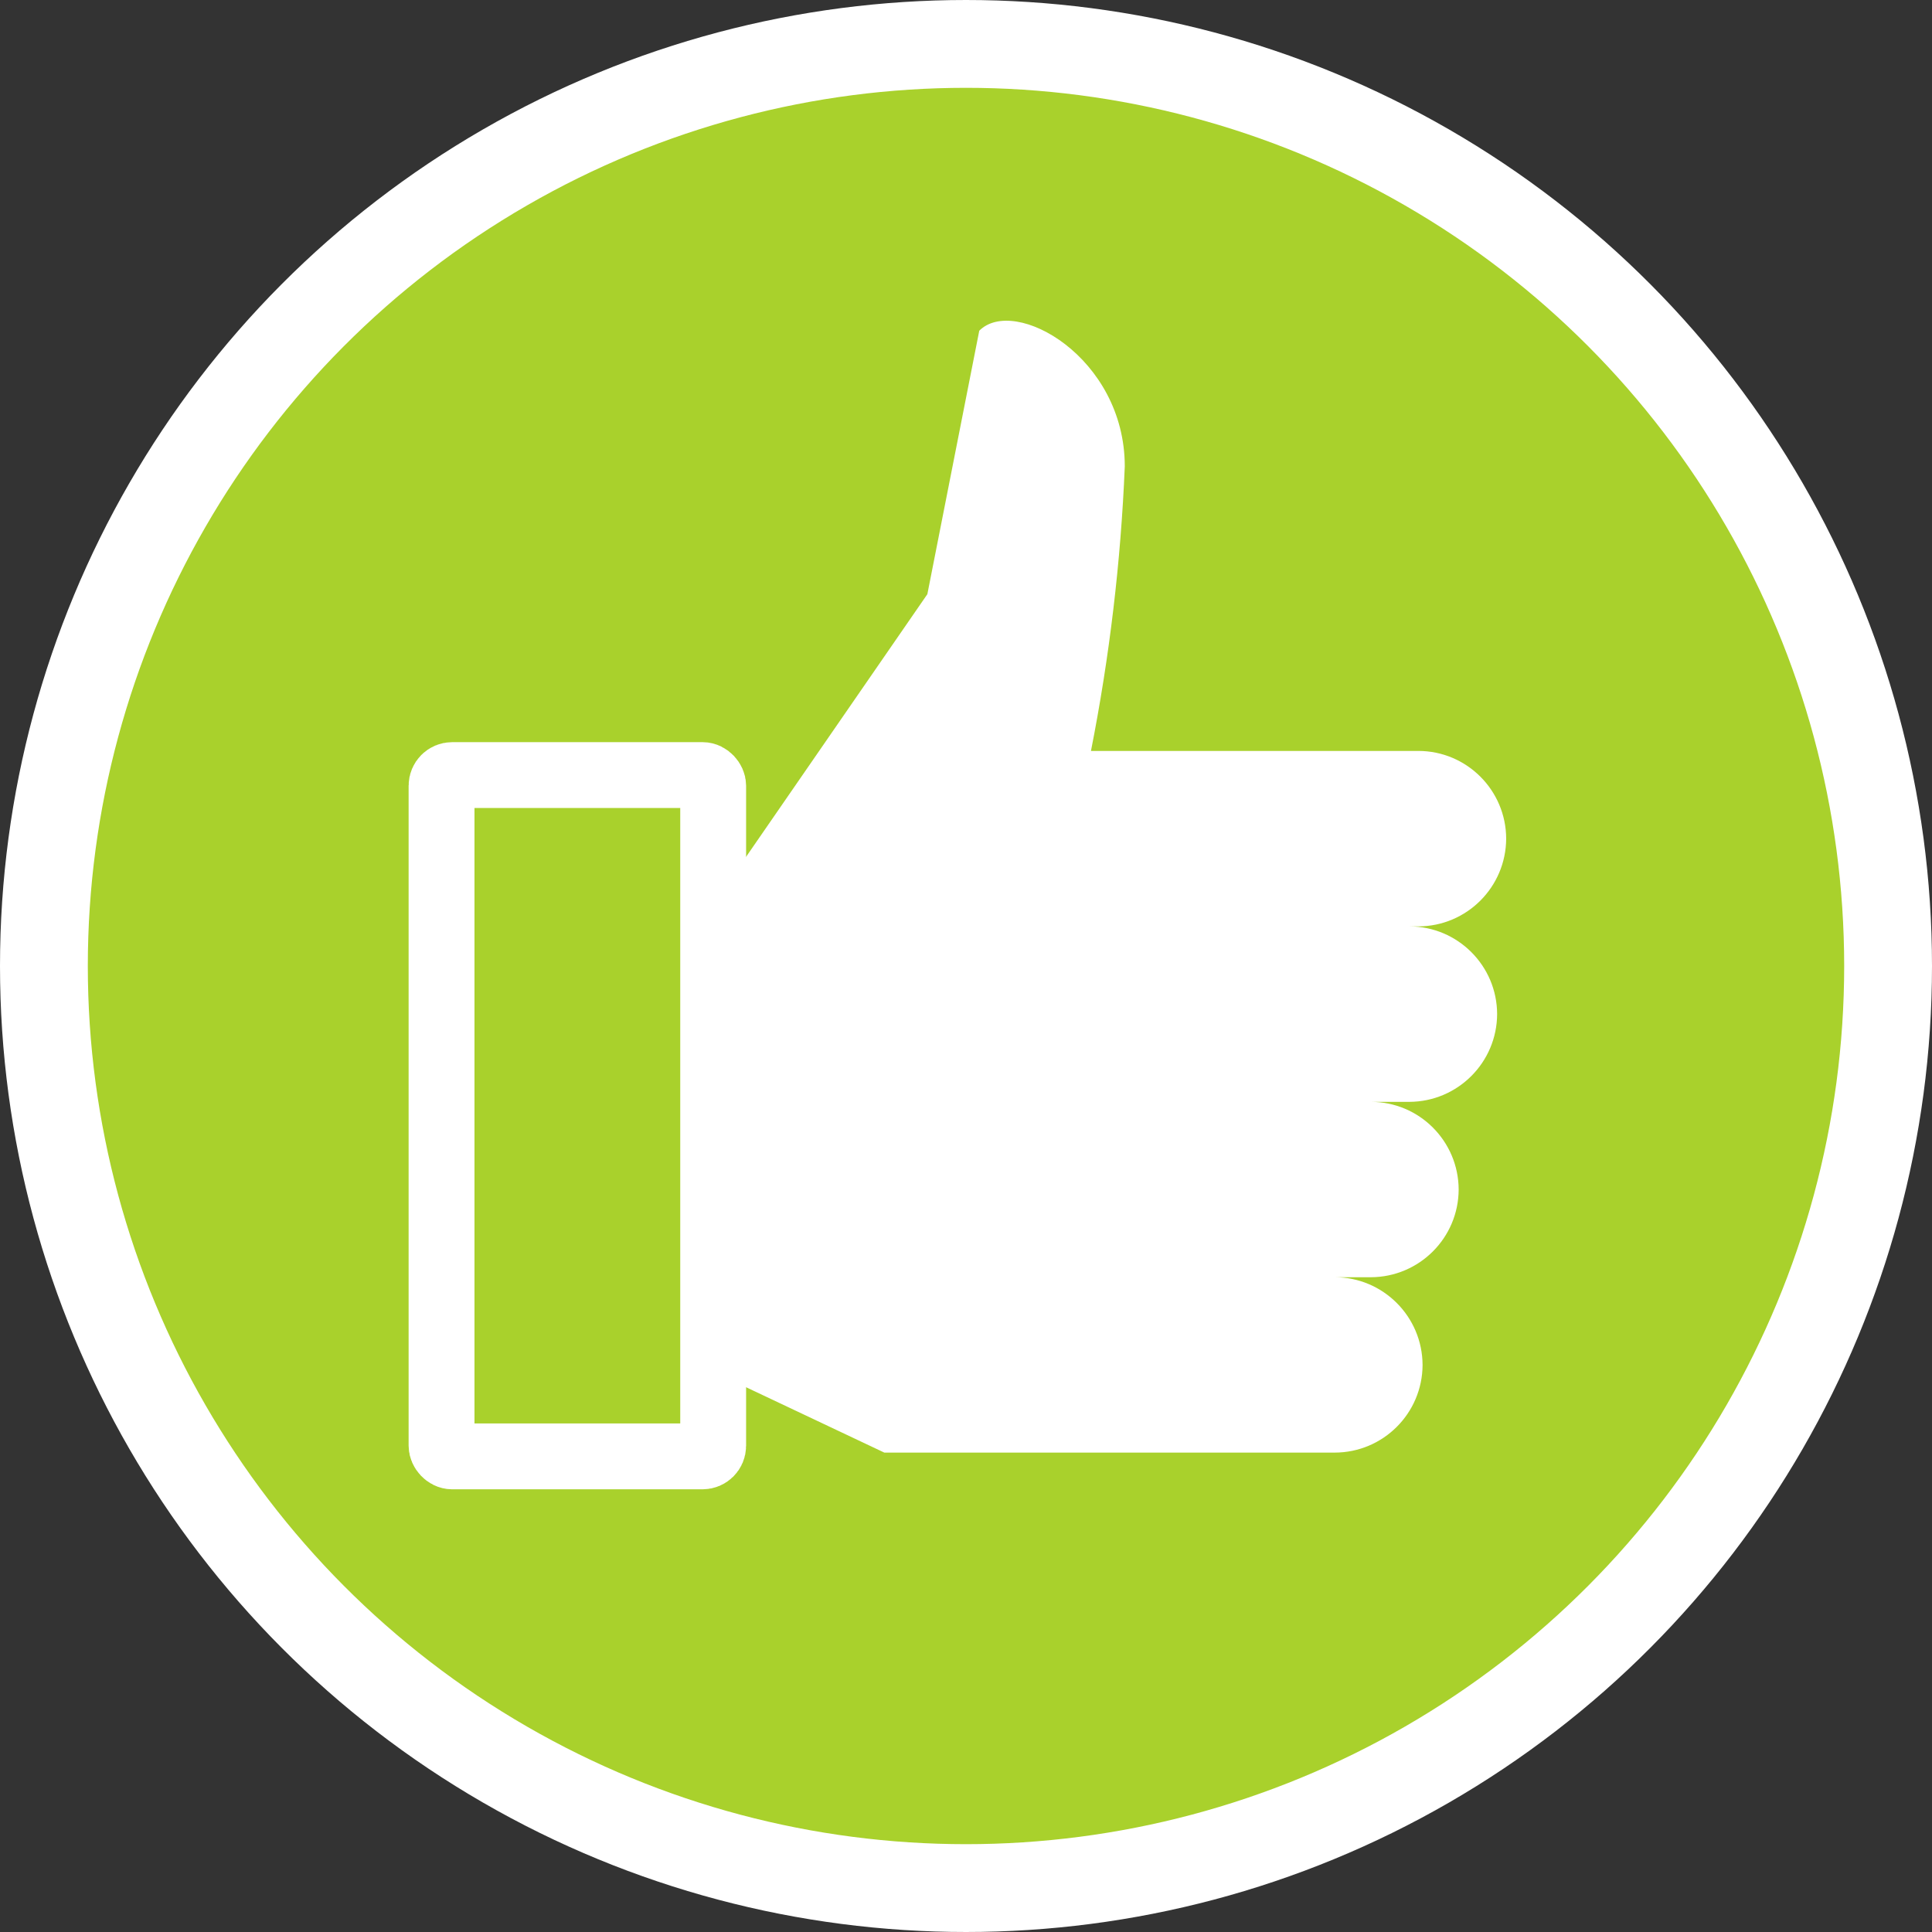 <svg xmlns="http://www.w3.org/2000/svg" width="22" height="22" viewBox="0 0 22 22">
    <rect x="0" y="0" width="22" height="22" fill="#333333" stroke="none"/>
    <g fill="none" fill-rule="evenodd">
        <g>
            <g transform="translate(-25 -15) translate(26 16)">
                <circle cx="10" cy="10" r="10.5" fill="#A9D12C" fill-rule="nonzero" stroke="#FFF"/>
                <rect width="3.093" height="7.758" x="4.028" y="7.826" stroke="#FFF" stroke-linecap="round" stroke-linejoin="round" stroke-width=".75" rx=".121"/>
                <path fill="#FFF" fill-rule="nonzero" d="M7.12 8.823h.33l2.11-3.057.591-3c.4-.403 1.657.3 1.657 1.545-.045 1.088-.174 2.171-.385 3.24h3.729c.551.001.997.448.999.998-.002.552-.448.998-.999 1h-.103c.55.001.997.447.999.998-.002.551-.448.998-1 1h-.437c.55 0 .997.447.999.998-.002.551-.448.997-1 .999H14.2c.55.001.997.448.999.999-.002.55-.448.997-1 .998H9.07l-1.95-.922"/>
            </g>
        </g>
    </g>
</svg>

